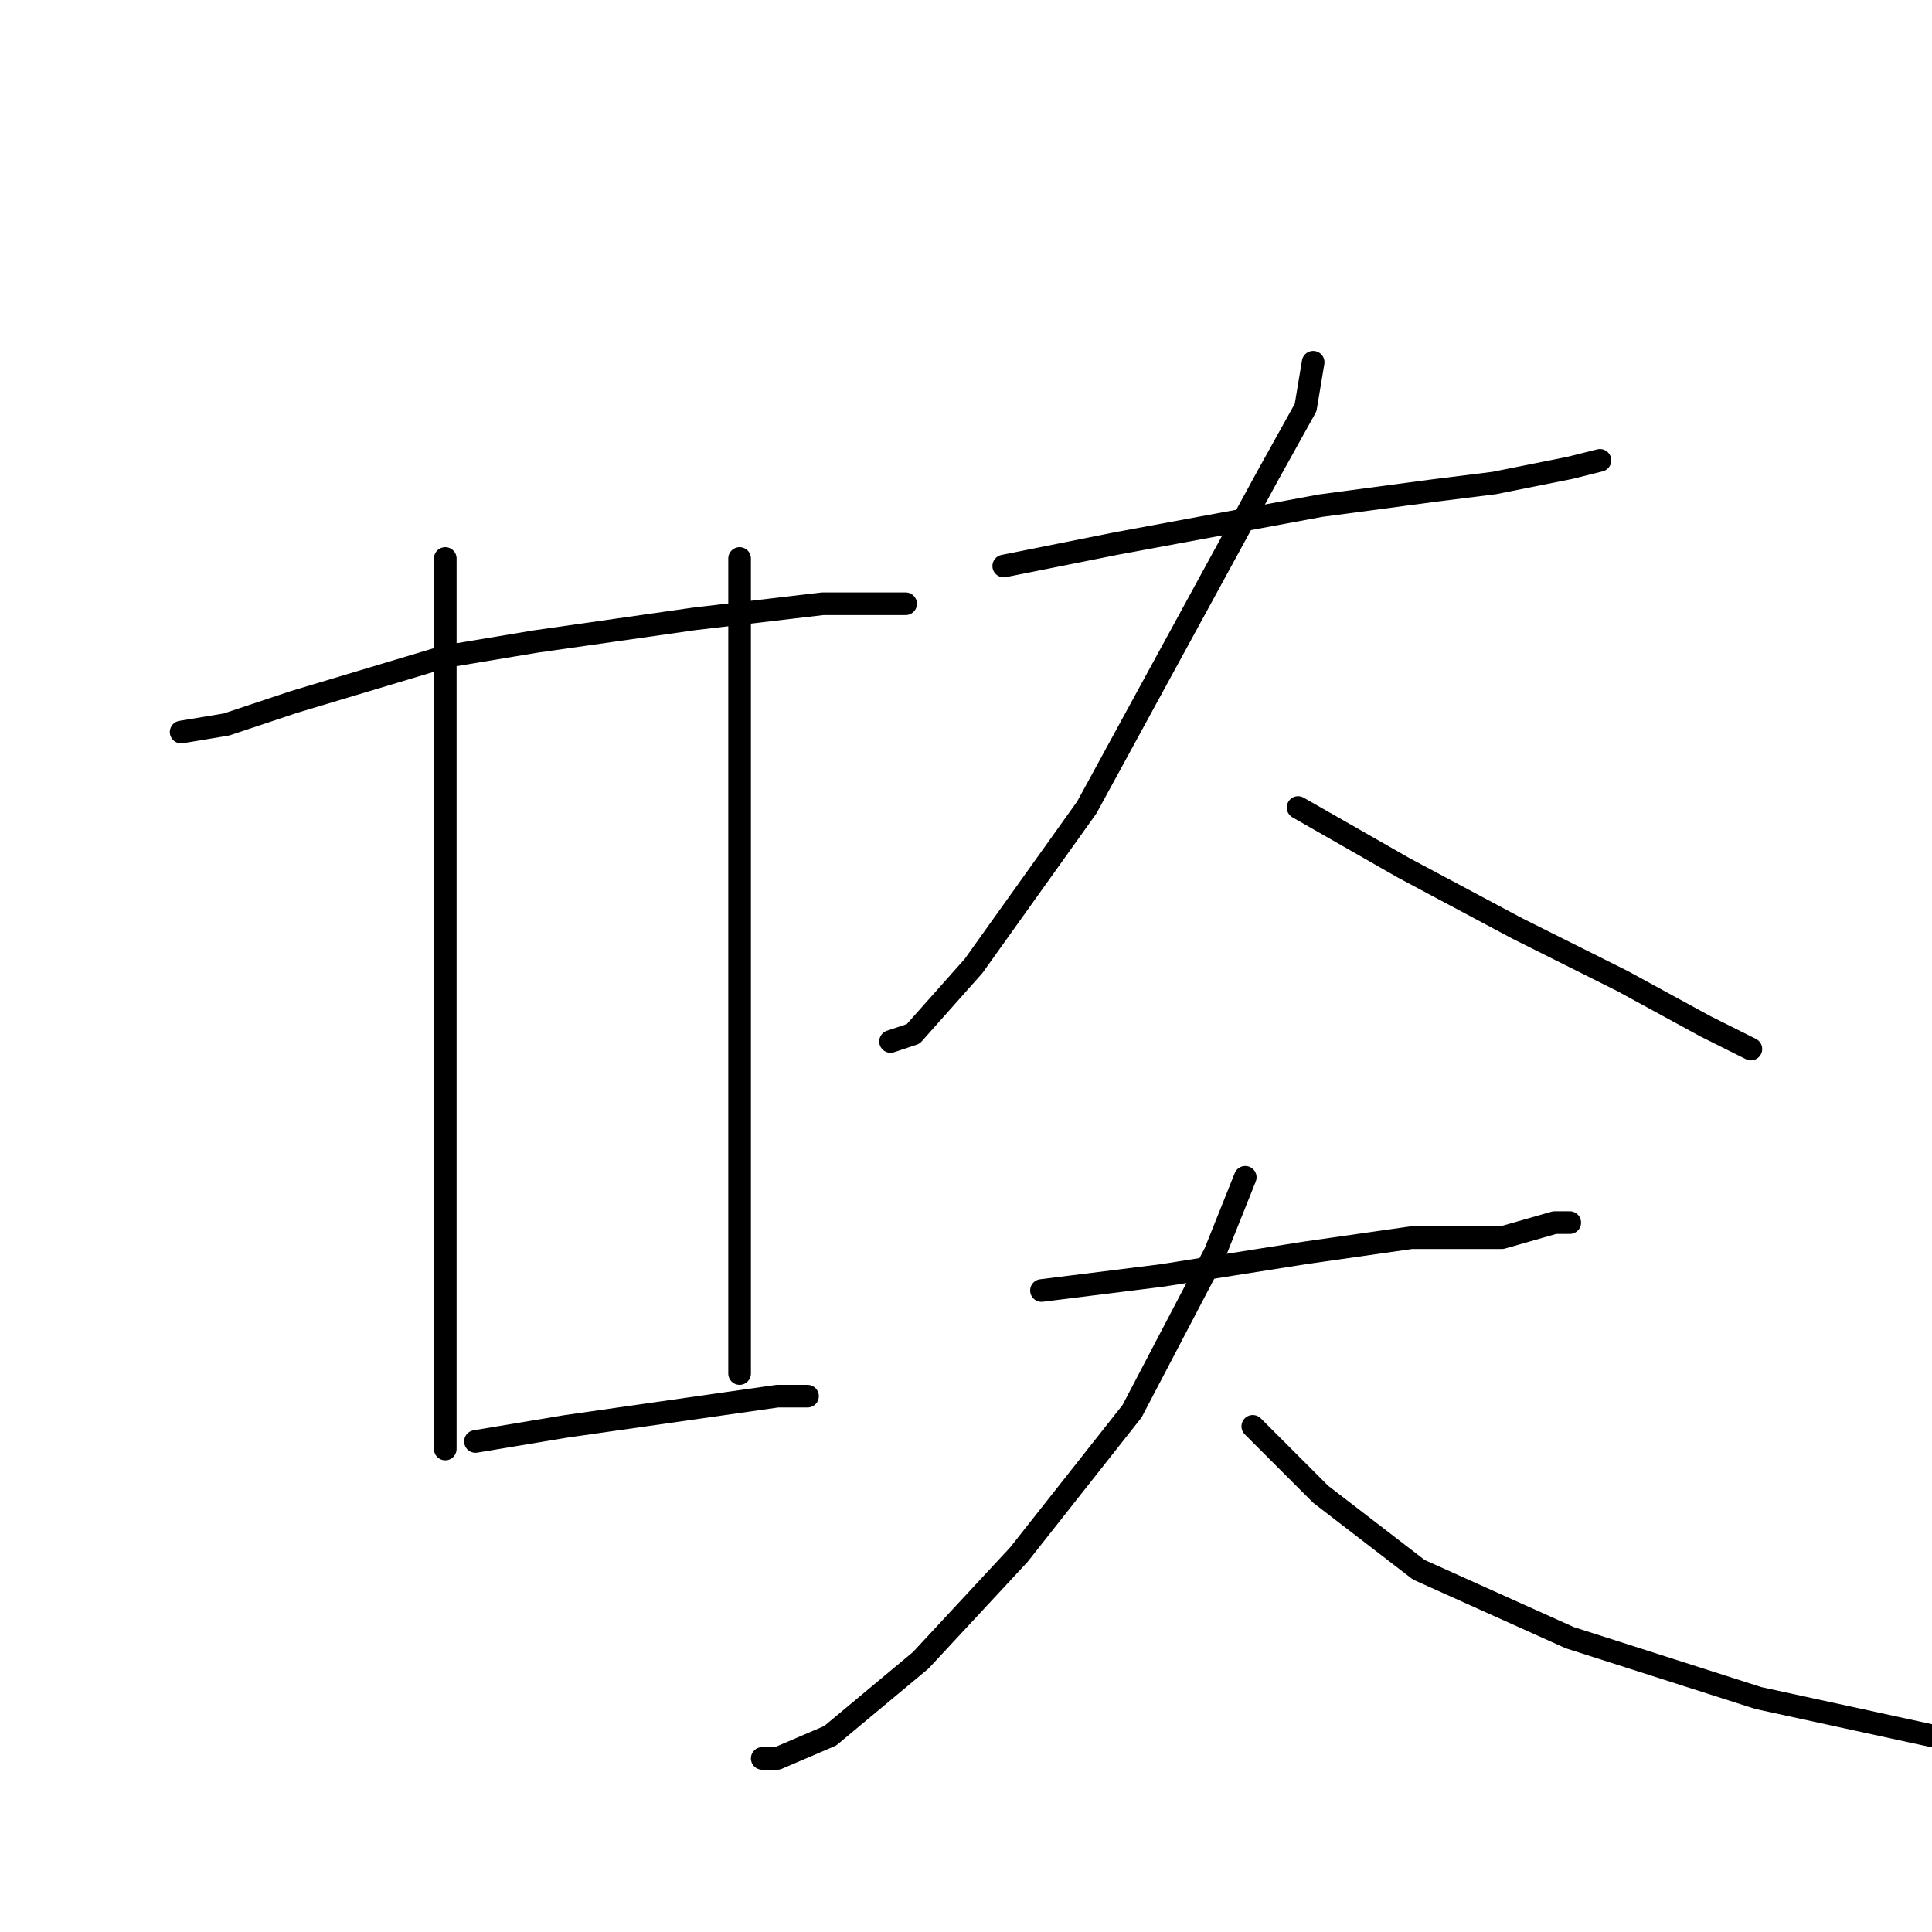 <?xml version="1.0" standalone="no"?>
    <svg width="256" height="256" xmlns="http://www.w3.org/2000/svg" version="1.1">
    <polyline stroke="black" stroke-width="3" stroke-linecap="round" fill="transparent" stroke-linejoin="round" points="24 97 30 96 39 93 59 87 71 85 92 82 109 80 118 80 120 80 120 80 " />
        <polyline stroke="black" stroke-width="3" stroke-linecap="round" fill="transparent" stroke-linejoin="round" points="59 74 59 105 59 134 59 159 59 168 59 177 59 188 59 192 59 192 " />
        <polyline stroke="black" stroke-width="3" stroke-linecap="round" fill="transparent" stroke-linejoin="round" points="98 74 98 100 98 124 98 143 98 159 98 172 98 182 98 182 " />
        <polyline stroke="black" stroke-width="3" stroke-linecap="round" fill="transparent" stroke-linejoin="round" points="63 191 75 189 89 187 103 185 107 185 107 185 " />
        <polyline stroke="black" stroke-width="3" stroke-linecap="round" fill="transparent" stroke-linejoin="round" points="133 75 148 72 175 67 190 65 198 64 208 62 212 61 212 61 " />
        <polyline stroke="black" stroke-width="3" stroke-linecap="round" fill="transparent" stroke-linejoin="round" points="174 48 173 54 168 63 156 85 144 107 139 114 129 128 121 137 118 138 118 138 " />
        <polyline stroke="black" stroke-width="3" stroke-linecap="round" fill="transparent" stroke-linejoin="round" points="172 107 186 115 201 123 215 130 226 136 232 139 232 139 " />
        <polyline stroke="black" stroke-width="3" stroke-linecap="round" fill="transparent" stroke-linejoin="round" points="138 171 154 169 173 166 187 164 199 164 206 162 208 162 208 162 " />
        <polyline stroke="black" stroke-width="3" stroke-linecap="round" fill="transparent" stroke-linejoin="round" points="165 156 161 166 150 187 135 206 122 220 110 230 103 233 101 233 101 233 " />
        <polyline stroke="black" stroke-width="3" stroke-linecap="round" fill="transparent" stroke-linejoin="round" points="166 189 175 198 188 208 208 217 233 225 256 230 256 230 " />
        </svg>